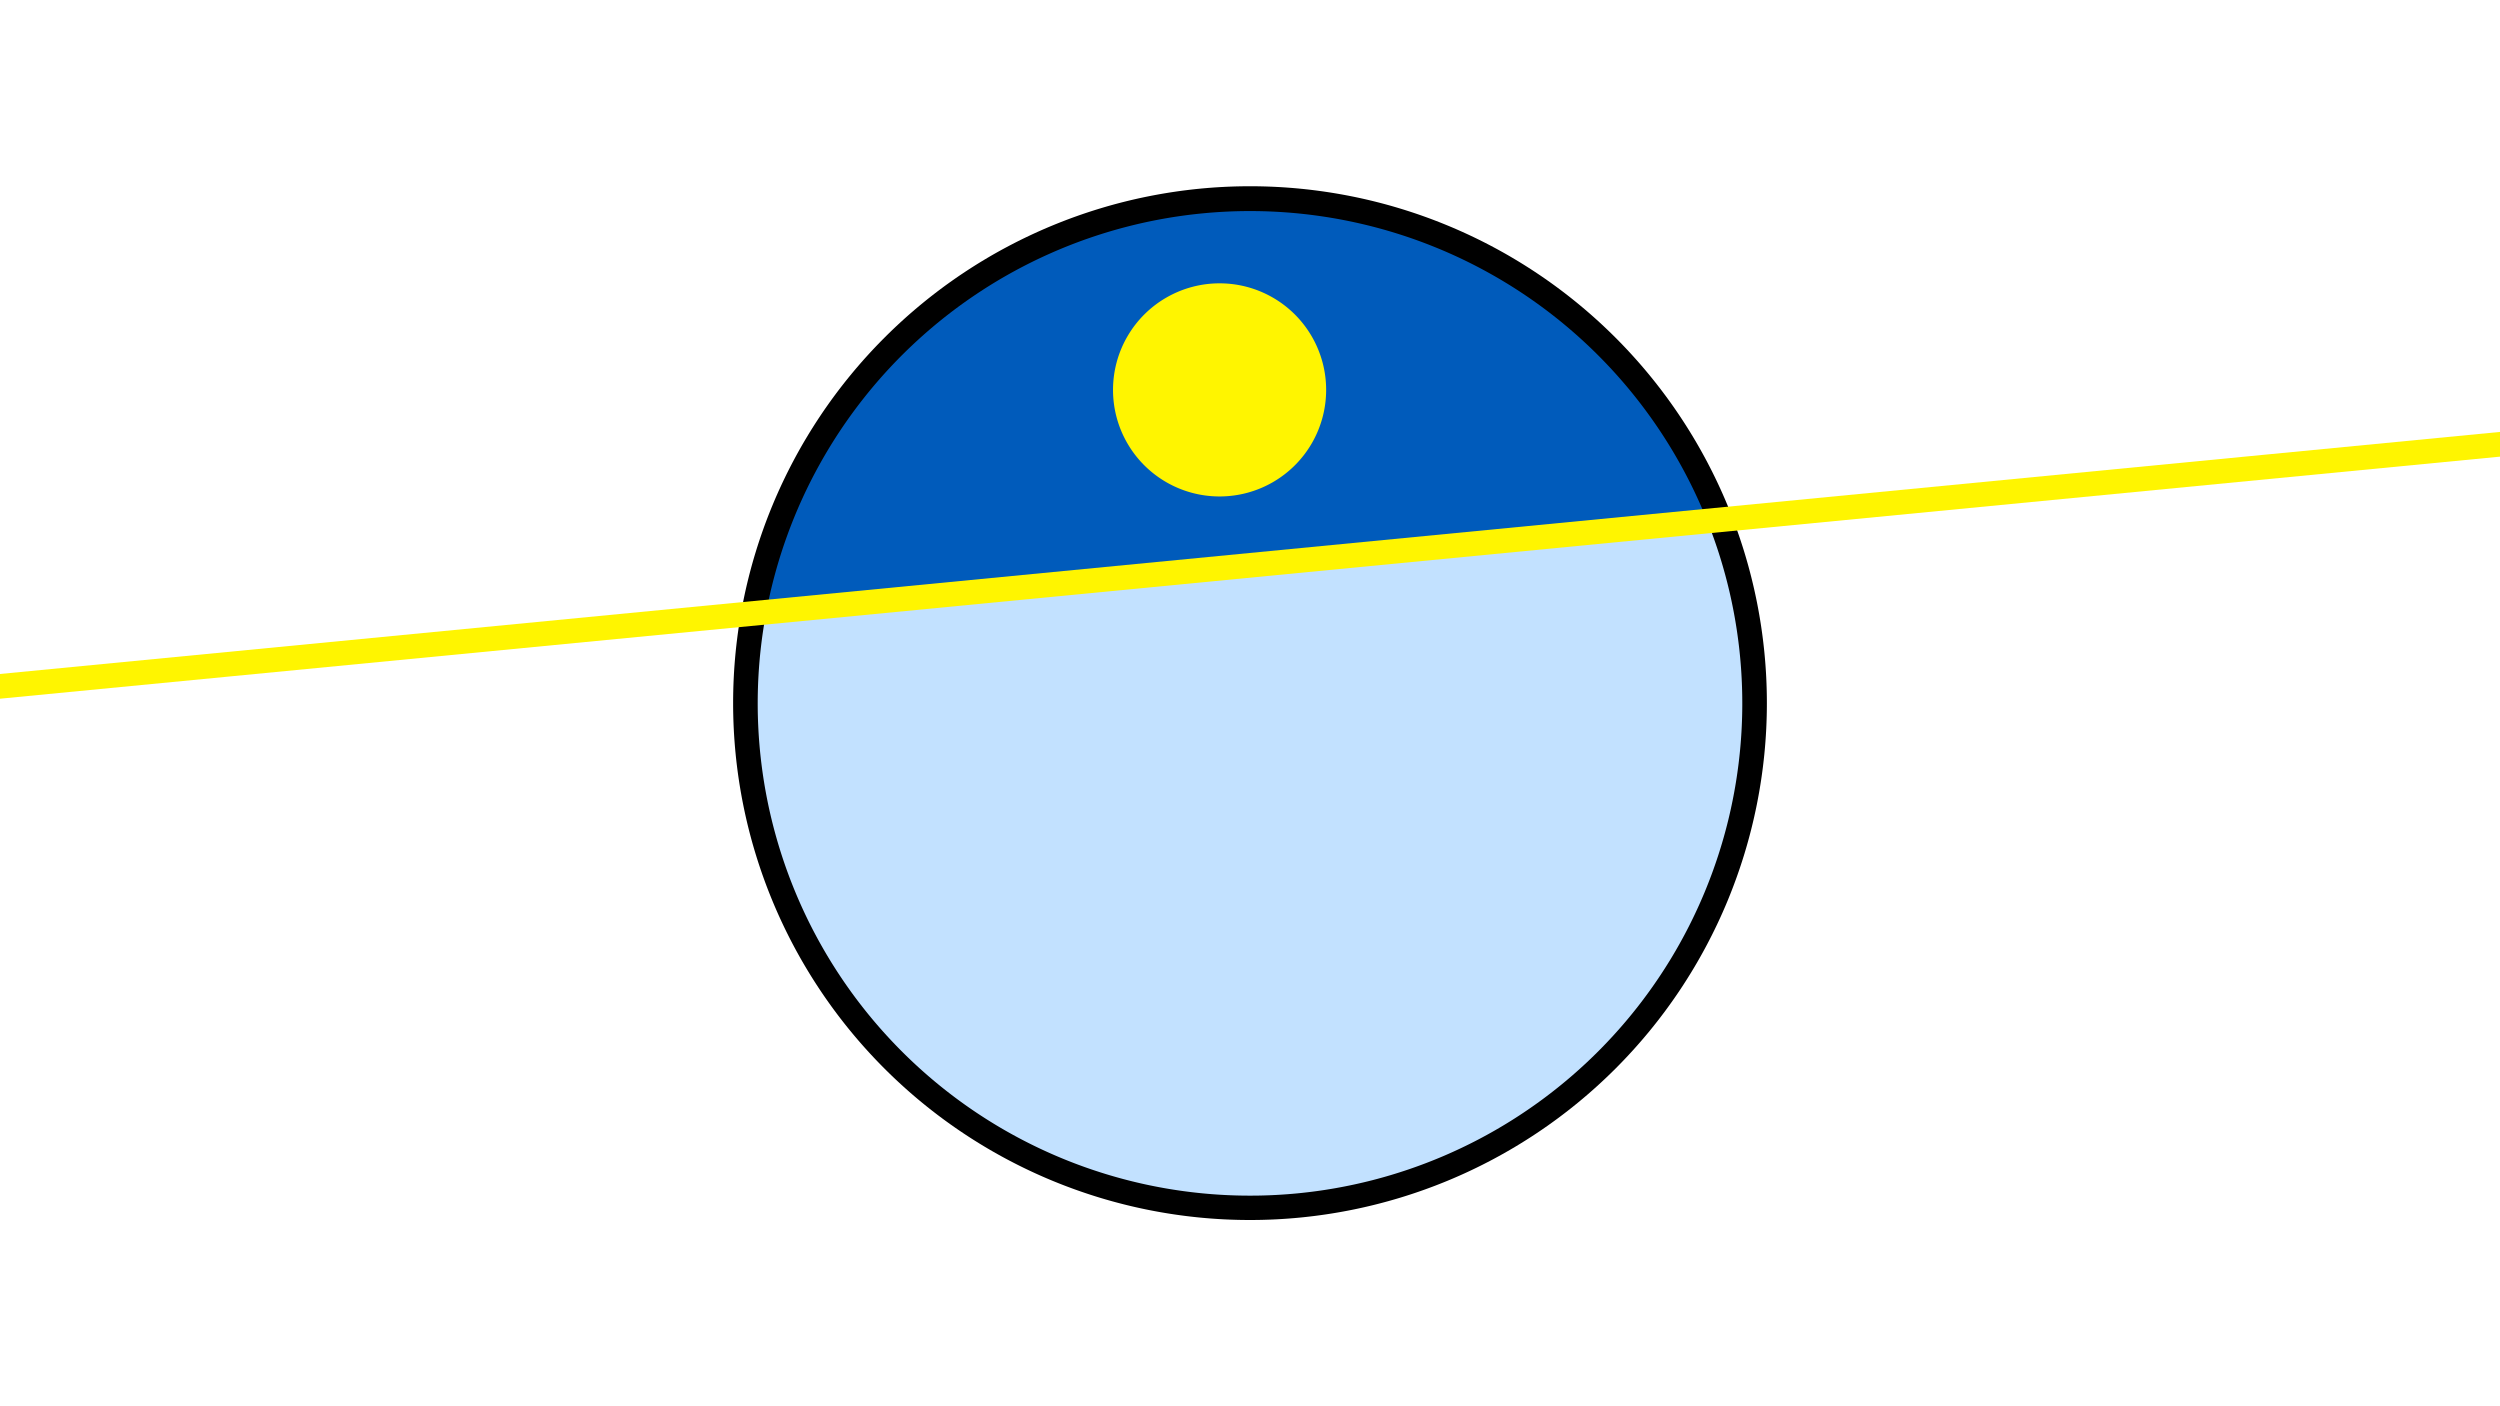 <svg width="1200" height="675" viewBox="-500 -500 1200 675" xmlns="http://www.w3.org/2000/svg"><path d="M-500-500h1200v675h-1200z" fill="#fff"/><path d="M100 85.6a248.1 248.1 0 1 1 0-496.2 248.1 248.1 0 0 1 0 496.2" fill="undefined"/><path d="M319.5-249.9a236.3 236.3 0 0 0-451.7 43.7z"  fill="#005bbb" /><path d="M319.5-249.9a236.3 236.3 0 1 1-451.7 43.7z"  fill="#c2e1ff" /><path d="M85.4-261.7a51.1 51.1 0 1 1 0-102.3 51.1 51.1 0 0 1 0 102.3" fill="#fff500"/><path d="M-510,-169.588L710,-287.712" stroke-width="11.812" stroke="#fff500" /></svg>